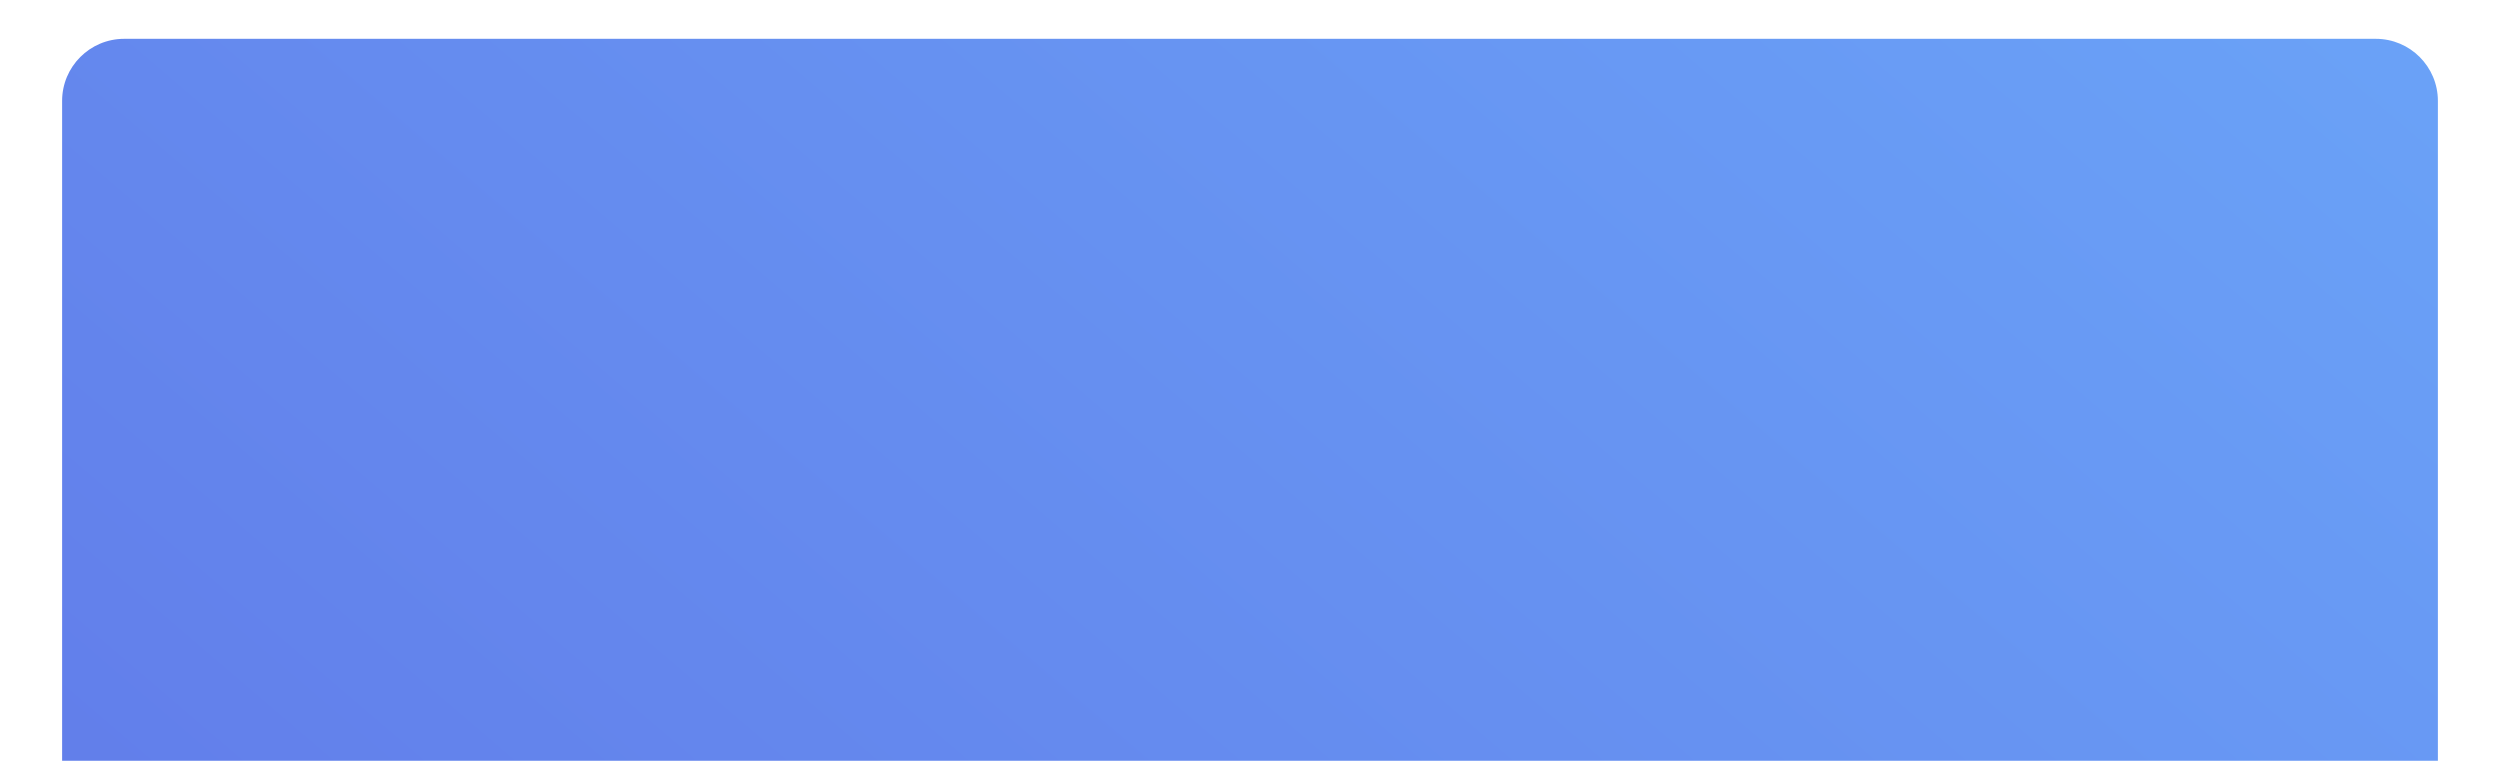 <svg width="322" height="98" viewBox="0 0 322 98" fill="none" xmlns="http://www.w3.org/2000/svg">
<g filter="url(#filter0_di_2326_7774)">
<path d="M8 8C8 3.582 11.582 0 16 0H306C310.418 0 314 3.582 314 8V98H8V8Z" fill="url(#paint0_linear_2326_7774)"/>
</g>
<defs>
<filter id="filter0_di_2326_7774" x="0" y="-4" width="322" height="114" filterUnits="userSpaceOnUse" color-interpolation-filters="sRGB">
<feFlood flood-opacity="0" result="BackgroundImageFix"/>
<feColorMatrix in="SourceAlpha" type="matrix" values="0 0 0 0 0 0 0 0 0 0 0 0 0 0 0 0 0 0 127 0" result="hardAlpha"/>
<feOffset dy="4"/>
<feGaussianBlur stdDeviation="4"/>
<feComposite in2="hardAlpha" operator="out"/>
<feColorMatrix type="matrix" values="0 0 0 0 0.502 0 0 0 0 0.571 0 0 0 0 0.933 0 0 0 0.5 0"/>
<feBlend mode="normal" in2="BackgroundImageFix" result="effect1_dropShadow_2326_7774"/>
<feBlend mode="normal" in="SourceGraphic" in2="effect1_dropShadow_2326_7774" result="shape"/>
<feColorMatrix in="SourceAlpha" type="matrix" values="0 0 0 0 0 0 0 0 0 0 0 0 0 0 0 0 0 0 127 0" result="hardAlpha"/>
<feOffset dy="1"/>
<feGaussianBlur stdDeviation="0.5"/>
<feComposite in2="hardAlpha" operator="arithmetic" k2="-1" k3="1"/>
<feColorMatrix type="matrix" values="0 0 0 0 0.667 0 0 0 0 0.741 0 0 0 0 1 0 0 0 0.7 0"/>
<feBlend mode="normal" in2="shape" result="effect2_innerShadow_2326_7774"/>
</filter>
<linearGradient id="paint0_linear_2326_7774" x1="314" y1="1.19789e-05" x2="136.326" y2="207.749" gradientUnits="userSpaceOnUse">
<stop stop-color="#6AA2F7"/>
<stop offset="1" stop-color="#627EEA"/>
</linearGradient>
</defs>
</svg>
